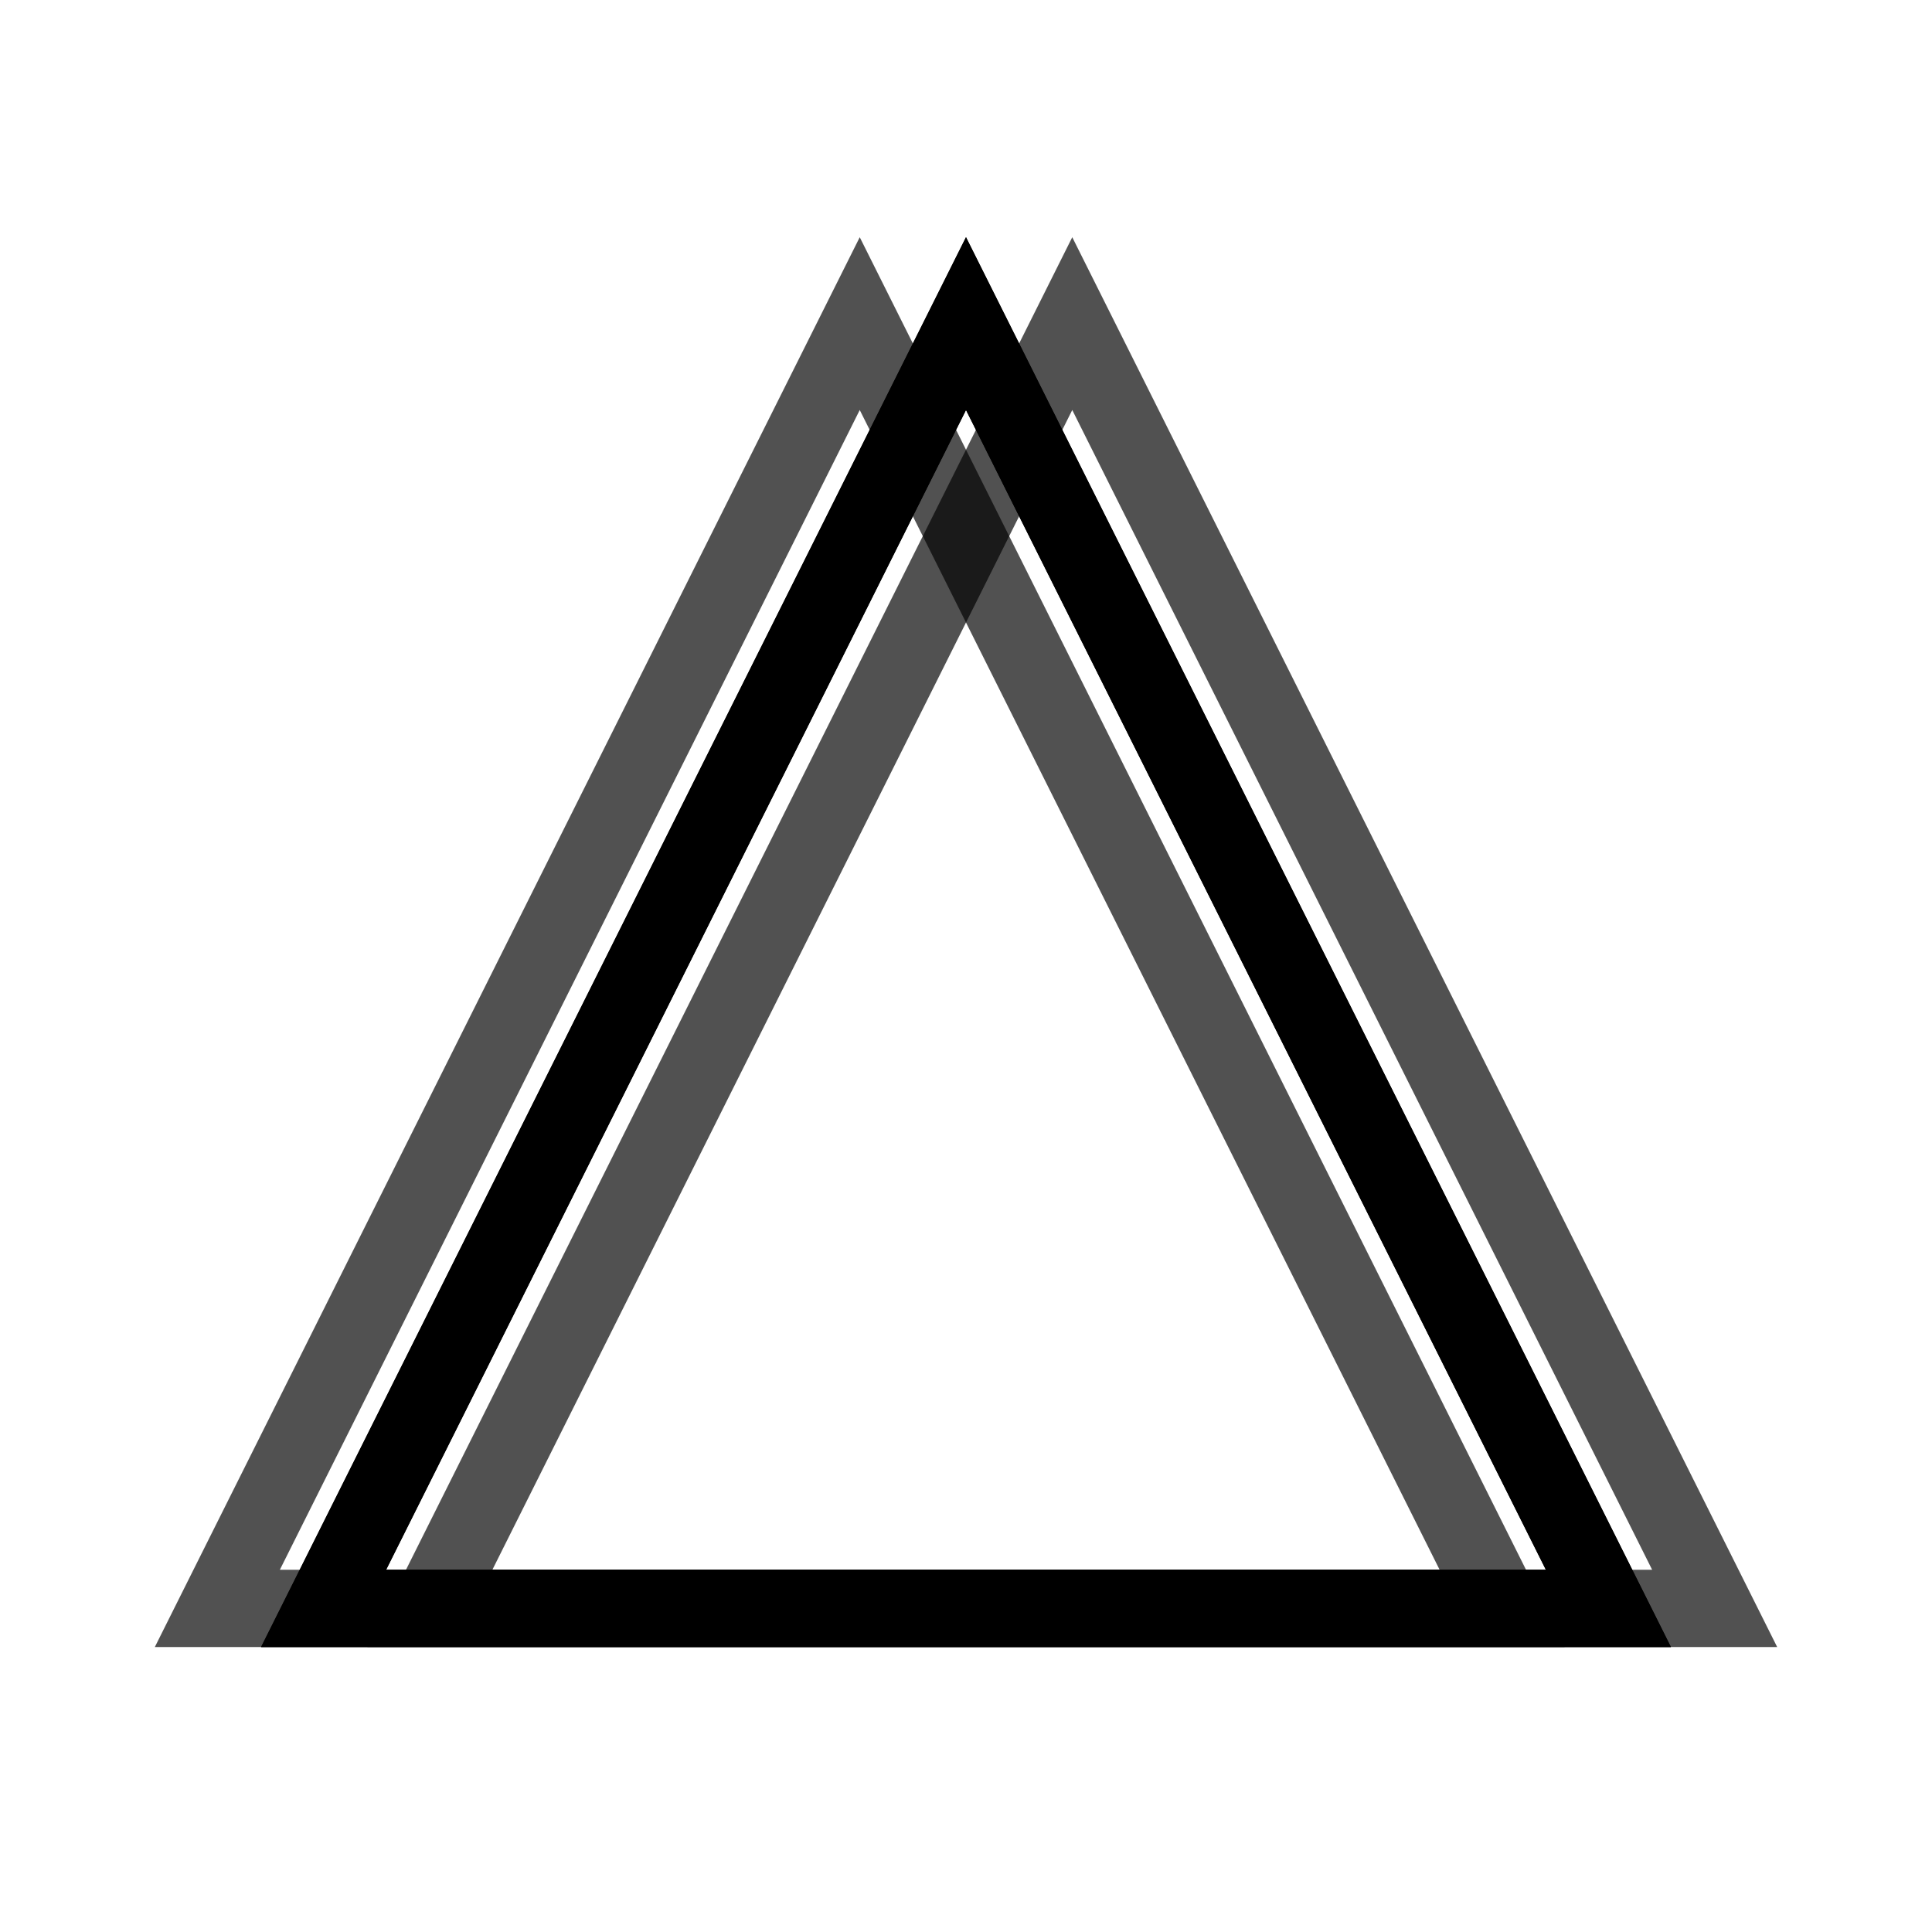 <svg xmlns="http://www.w3.org/2000/svg" version="1.1" xmlns:xlink="http://www.w3.org/1999/xlink" xmlns:svgjs="http://svgjs.dev/svgjs" viewBox="0 0 800 800">
  <defs>
    <linearGradient x1="50%" y1="0%" x2="50%" y2="100%" id="nnneon-grad">
      <stop stop-color="hsl(206, 75%, 49%)" stop-opacity="1" offset="0%"></stop>
      <stop stop-color="hsl(331, 90%, 56%)" stop-opacity="1" offset="100%"></stop>
    </linearGradient>
    <filter id="nnneon-filter" x="-100%" y="-100%" width="400%" height="400%" filterUnits="objectBoundingBox" primitiveUnits="userSpaceOnUse" color-interpolation-filters="sRGB">
      <feGaussianBlur stdDeviation="26 26" x="0%" y="0%" width="100%" height="100%" in="SourceGraphic" edgeMode="none" result="blur"></feGaussianBlur>
    </filter>
    <filter id="nnneon-filter2" x="-100%" y="-100%" width="400%" height="400%" filterUnits="objectBoundingBox" primitiveUnits="userSpaceOnUse" color-interpolation-filters="sRGB">
      <feGaussianBlur stdDeviation="31 32" x="0%" y="0%" width="100%" height="100%" in="SourceGraphic" edgeMode="none" result="blur"></feGaussianBlur>
    </filter>
  </defs>
  <g stroke-width="32" stroke="url(#nnneon-grad)" fill="none">
    <polygon points="400,134 134,666 666,666" filter="url(#nnneon-filter)"></polygon>
    <polygon points="444,134 178,666 710,666" filter="url(#nnneon-filter2)" opacity="0.68"></polygon>
    <polygon points="356,134 90,666 622,666" filter="url(#nnneon-filter2)" opacity="0.68"></polygon>
    <polygon points="400,134 134,666 666,666"></polygon>
  </g>
</svg>
